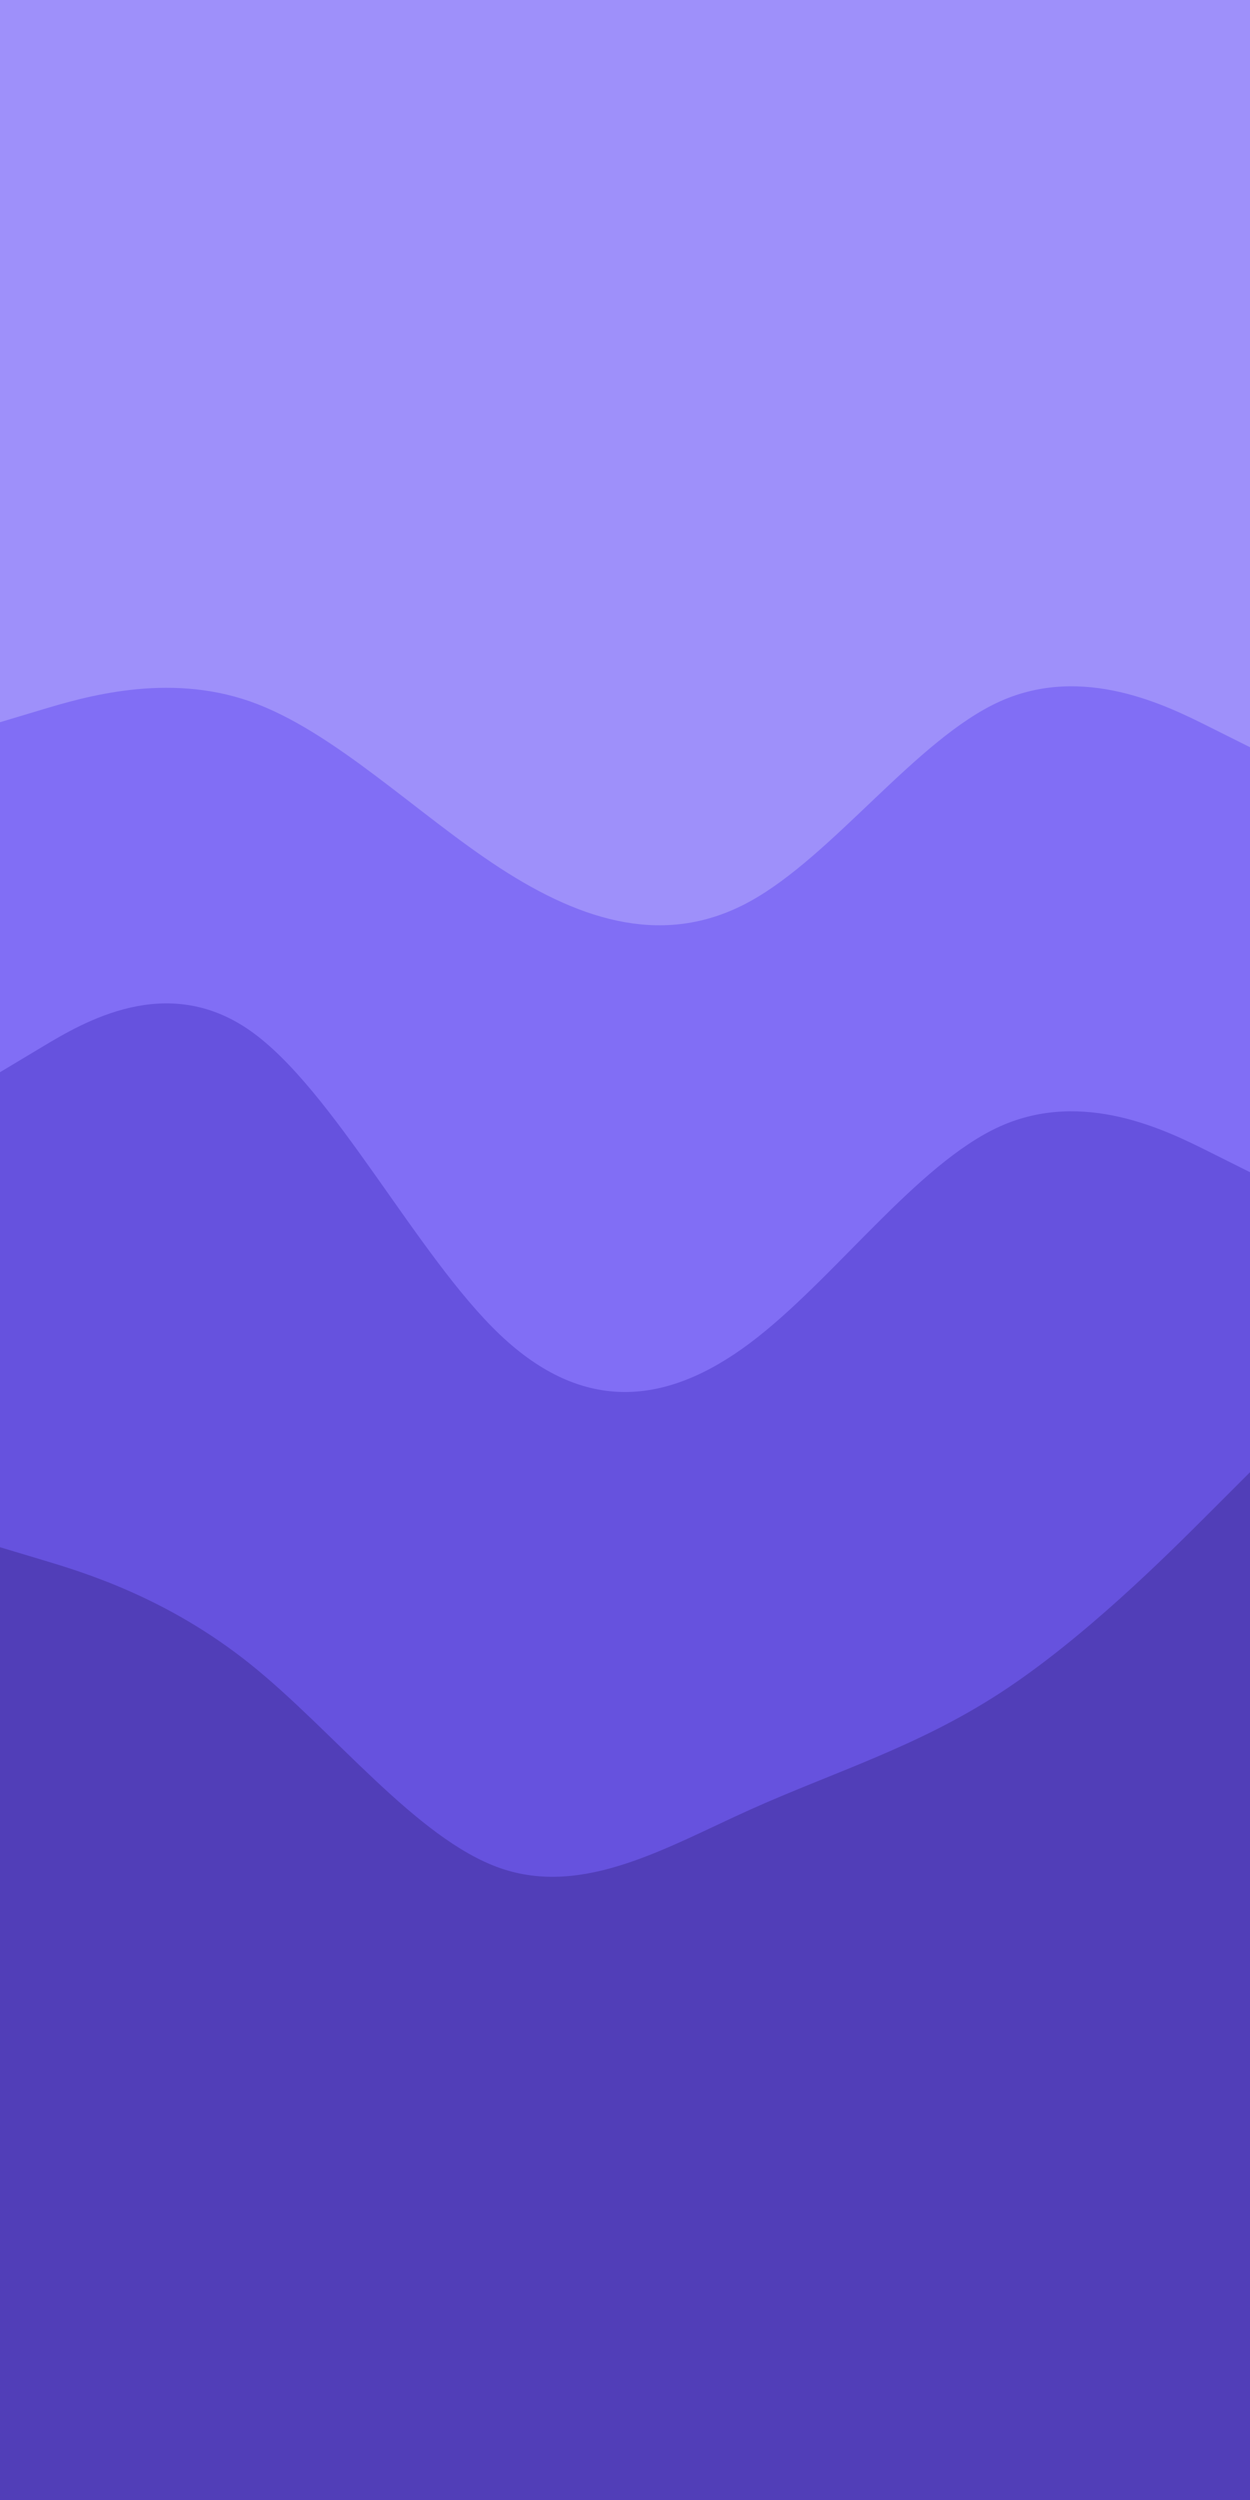 <svg id="visual" viewBox="0 0 450 900" width="450" height="900" xmlns="http://www.w3.org/2000/svg" xmlns:xlink="http://www.w3.org/1999/xlink" version="1.1"><path d="M0 262L15 257.5C30 253 60 244 90 254.5C120 265 150 295 180 314.5C210 334 240 343 270 326.5C300 310 330 268 360 254.5C390 241 420 256 435 263.5L450 271L450 0L435 0C420 0 390 0 360 0C330 0 300 0 270 0C240 0 210 0 180 0C150 0 120 0 90 0C60 0 30 0 15 0L0 0Z" fill="#9e90fa"></path><path d="M0 388L15 379C30 370 60 352 90 373C120 394 150 454 180 482.5C210 511 240 508 270 485.5C300 463 330 421 360 407.5C390 394 420 409 435 416.5L450 424L450 269L435 261.5C420 254 390 239 360 252.5C330 266 300 308 270 324.5C240 341 210 332 180 312.5C150 293 120 263 90 252.5C60 242 30 251 15 255.5L0 260Z" fill="#816ef5"></path><path d="M0 559L15 563.5C30 568 60 577 90 601C120 625 150 664 180 674.5C210 685 240 667 270 653.5C300 640 330 631 360 611.5C390 592 420 562 435 547L450 532L450 422L435 414.5C420 407 390 392 360 405.5C330 419 300 461 270 483.5C240 506 210 509 180 480.5C150 452 120 392 90 371C60 350 30 368 15 377L0 386Z" fill="#6652de"></path><path d="M0 901L15 901C30 901 60 901 90 901C120 901 150 901 180 901C210 901 240 901 270 901C300 901 330 901 360 901C390 901 420 901 435 901L450 901L450 530L435 545C420 560 390 590 360 609.5C330 629 300 638 270 651.5C240 665 210 683 180 672.5C150 662 120 623 90 599C60 575 30 566 15 561.5L0 557Z" fill="#513eb8"></path></svg>